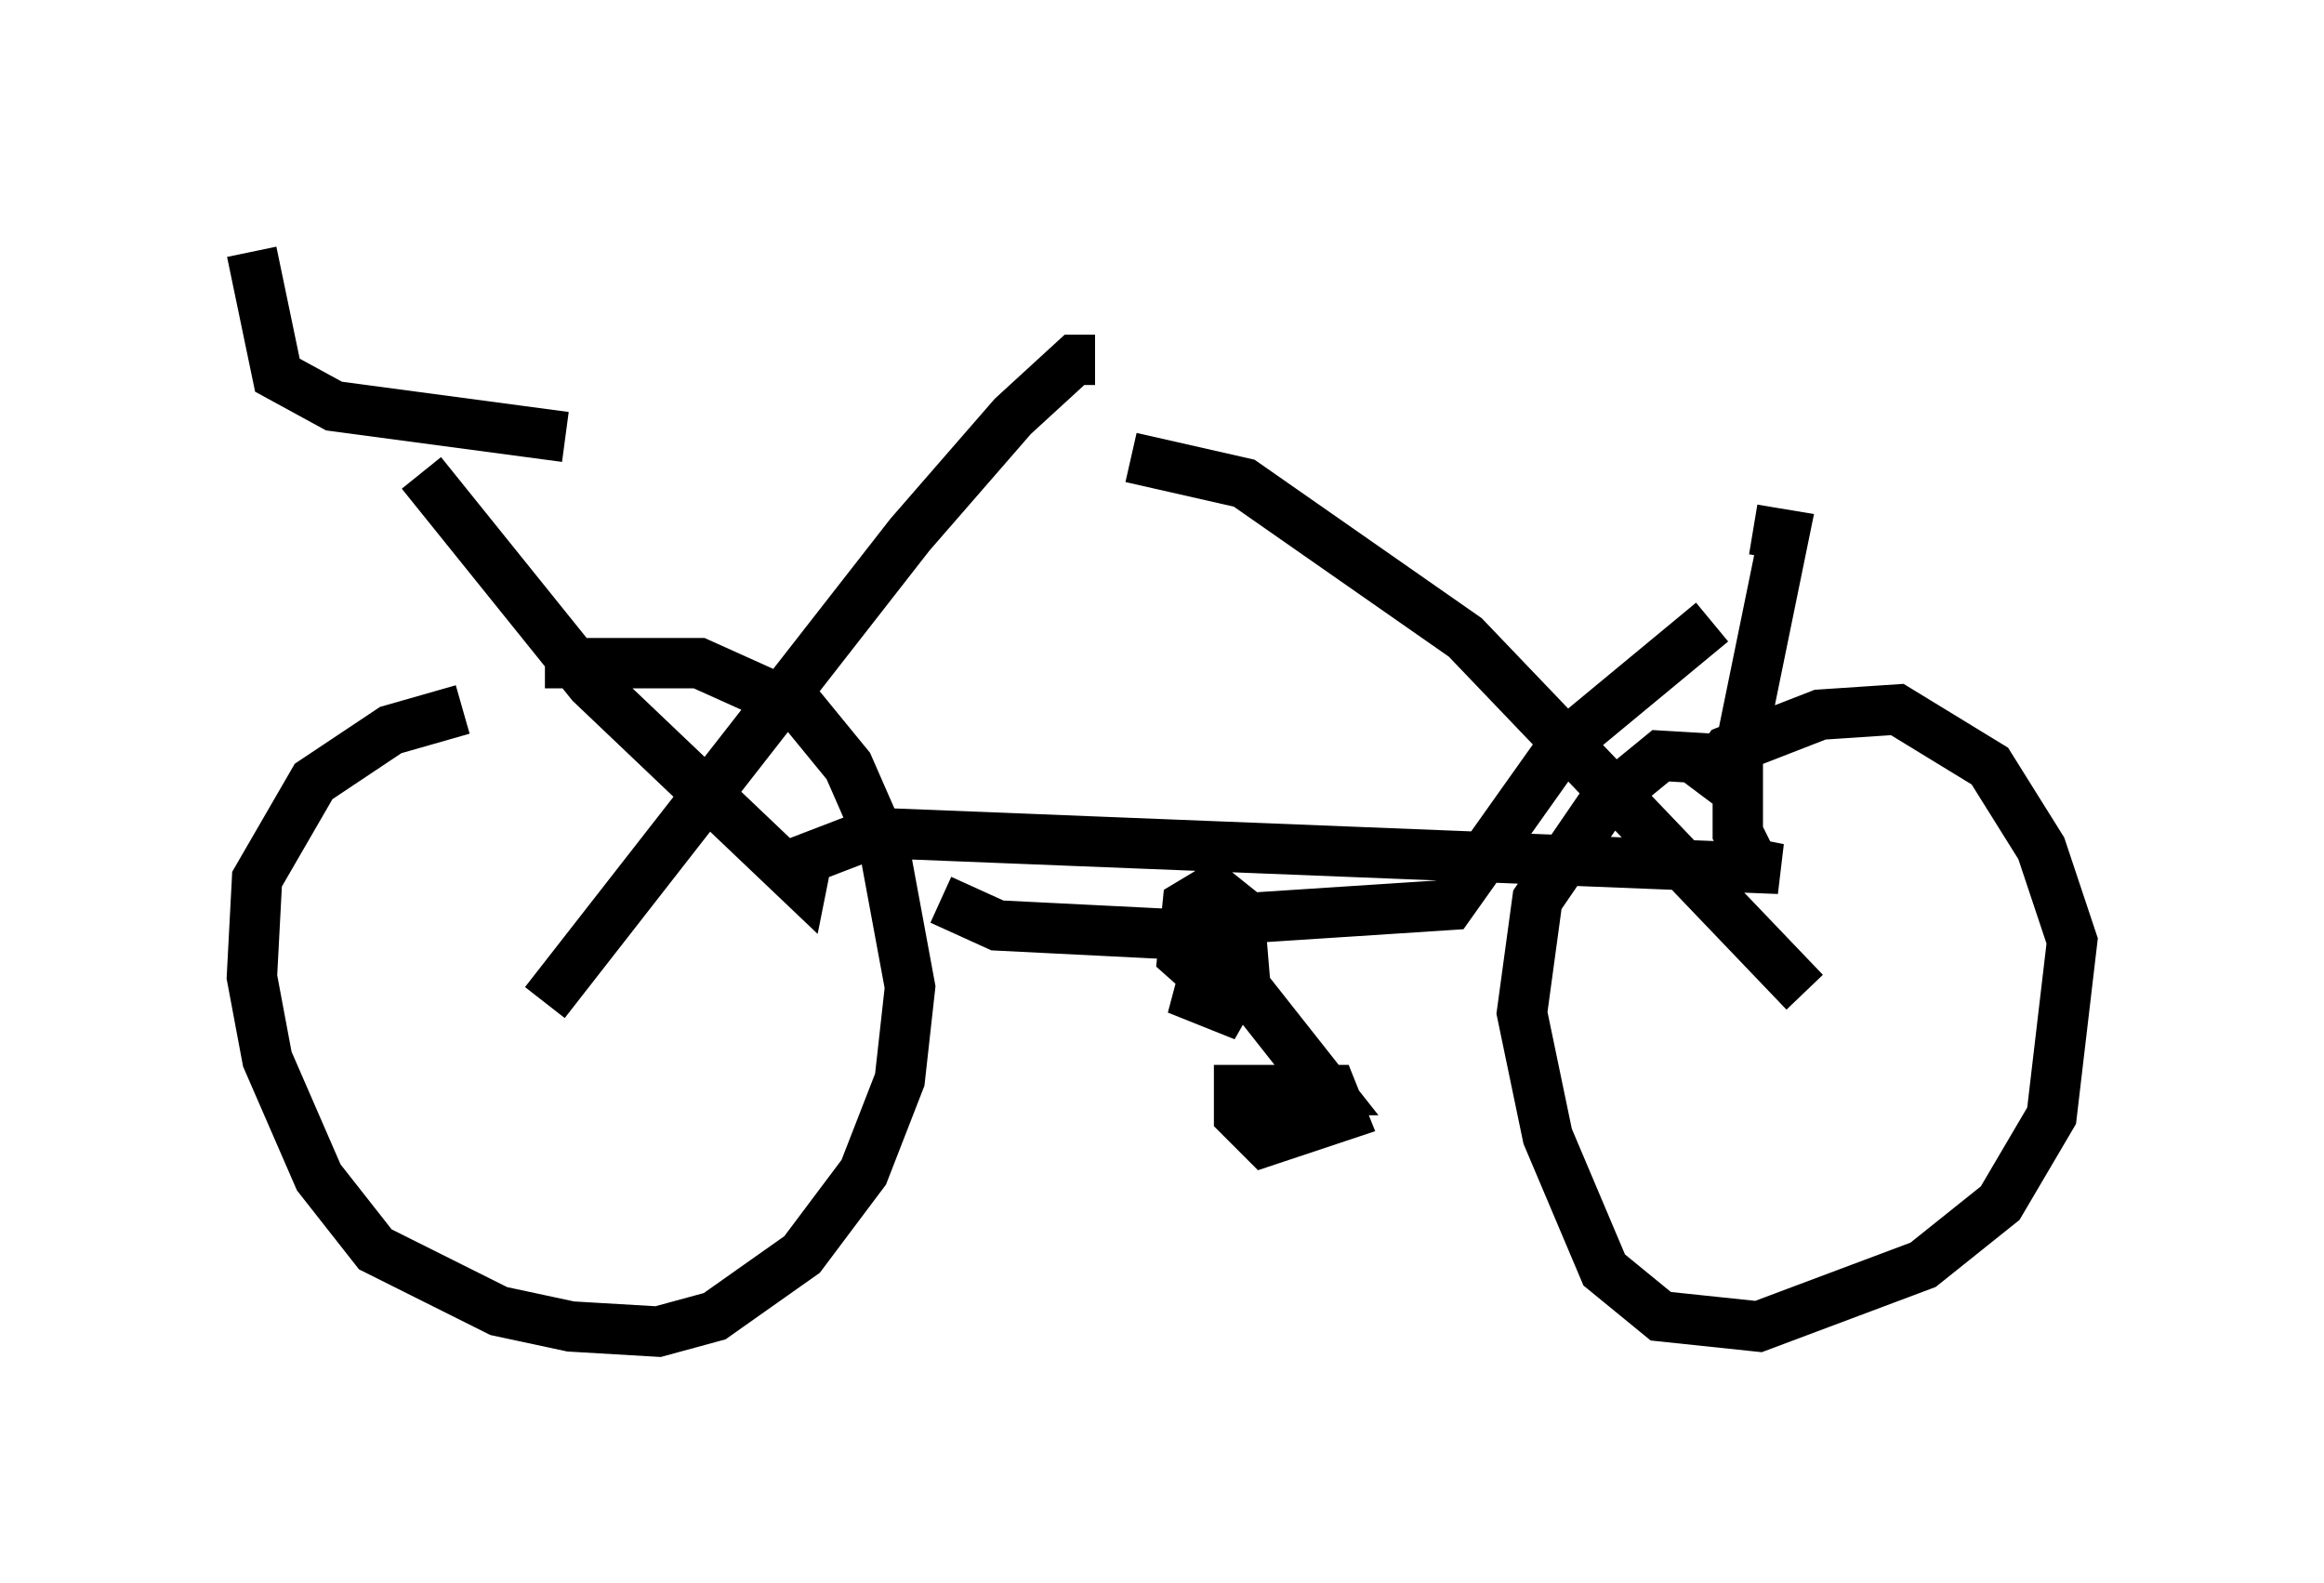 <?xml version="1.0" encoding="utf-8" ?>
<svg baseProfile="full" height="31.438" version="1.1" width="46.138" xmlns="http://www.w3.org/2000/svg" xmlns:ev="http://www.w3.org/2001/xml-events" xmlns:xlink="http://www.w3.org/1999/xlink"><defs /><rect fill="white" height="31.438" width="46.138" x="0" y="0" /><path d="M10.819, 14.086 m-1.633, 0.0 l-1.429, 0.408 -1.531, 1.021 l-1.123, 1.94 -0.102, 1.94 l0.306, 1.633 1.021, 2.348 l1.123, 1.429 2.45, 1.225 l1.429, 0.306 1.735, 0.102 l1.123, -0.306 1.735, -1.225 l1.225, -1.633 0.715, -1.838 l0.204, -1.838 -0.51, -2.756 l-0.715, -1.633 -0.919, -1.123 l-2.042, -0.919 -3.063, 0.0 m23.888, 1.94 l-1.735, -0.102 -1.123, 0.919 l-1.327, 1.94 -0.306, 2.246 l0.51, 2.45 1.123, 2.654 l1.123, 0.919 1.94, 0.204 l3.267, -1.225 1.531, -1.225 l1.021, -1.735 0.408, -3.471 l-0.613, -1.838 -1.021, -1.633 l-1.838, -1.123 -1.531, 0.102 l-1.838, 0.715 -0.613, 0.817 m-9.494, 2.552 l-0.408, 1.531 0.51, 0.204 l0.408, -0.715 -0.102, -1.225 l-0.51, -0.408 -0.51, 0.306 l-0.102, 1.021 0.919, 0.817 l0.51, -0.306 m-0.102, 0.204 l1.531, 1.94 -1.735, 0.0 l0.0, 0.51 0.51, 0.51 l1.531, -0.51 -0.204, -0.51 l-0.51, 0.0 -0.408, 0.51 m-6.84, -4.288 l1.123, 0.51 4.083, 0.204 m0.204, -0.306 l4.696, -0.306 2.246, -3.165 l2.96, -2.45 m-23.173, 7.554 l7.248, -9.29 2.042, -2.348 l1.225, -1.123 0.408, 0.0 m14.088, 12.556 l-6.738, -7.044 -4.39, -3.063 l-2.246, -0.51 m-14.088, 0.306 l3.369, 4.185 4.185, 3.981 l0.102, -0.51 1.327, -0.51 l17.967, 0.715 -0.51, -0.102 l-0.306, -0.613 0.0, -1.429 l0.919, -4.492 -0.613, -0.102 m-29.809, -5.513 l0.51, 2.45 1.123, 0.613 l4.594, 0.613 " fill="none" stroke="black" stroke-width="1" /></svg>
